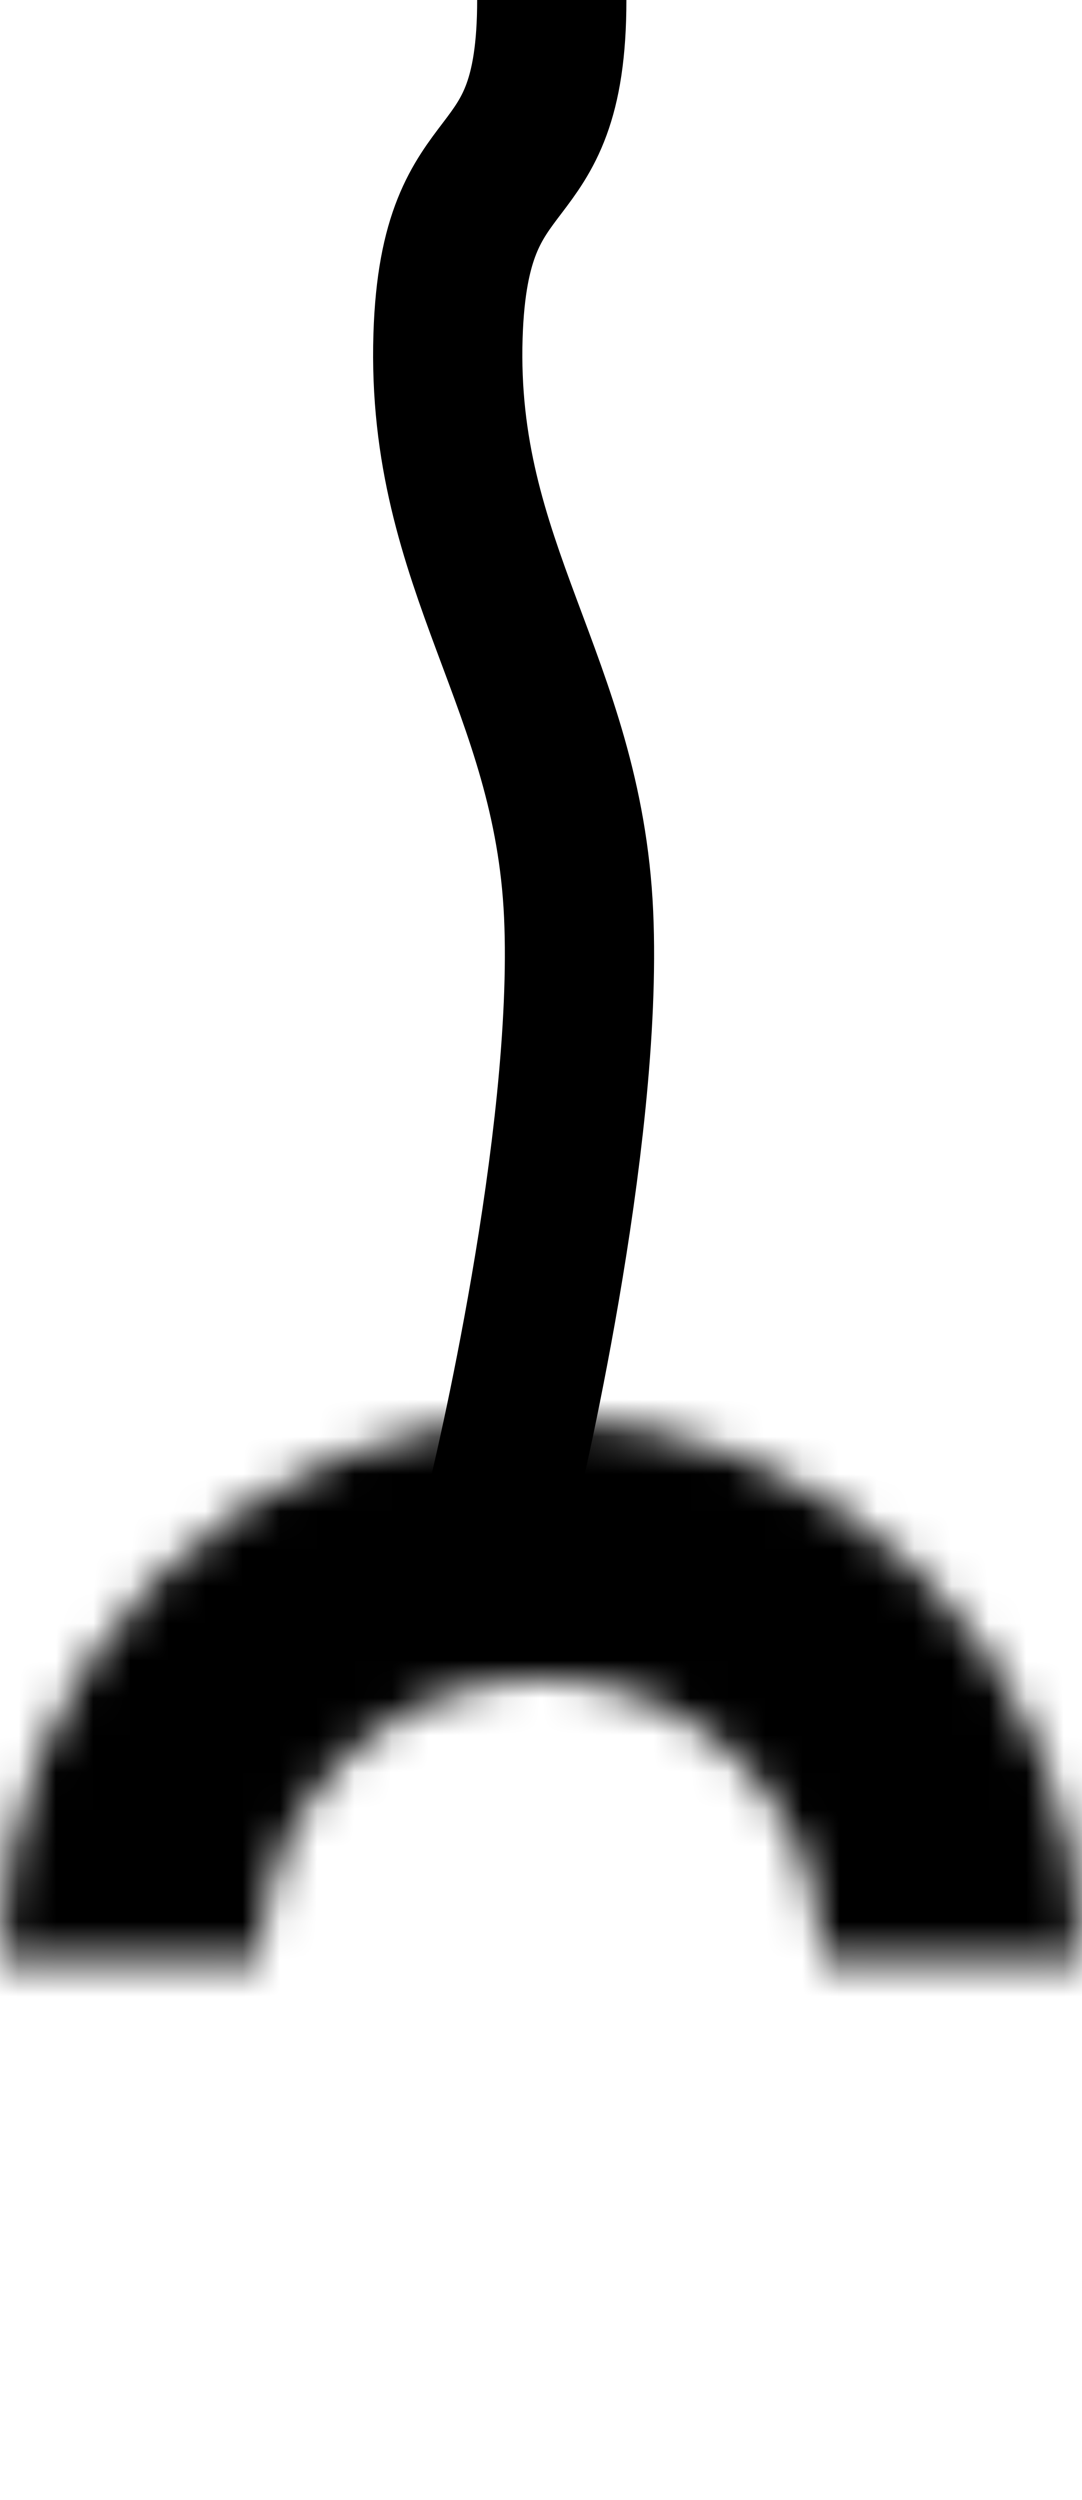 <svg width="29" height="67" viewBox="0 0 29 67" fill="none" xmlns="http://www.w3.org/2000/svg">
<path d="M13.508 40C13.508 40 15.785 30.597 15.508 24.5C15.226 18.301 11.812 15.202 12.008 9C12.18 3.556 14.789 5.446 14.789 0" stroke="black" stroke-width="4"/>
<mask id="path-2-inside-1_305_1222" fill="white">
<path d="M29 52.5C29 50.596 28.625 48.71 27.896 46.951C27.168 45.192 26.099 43.593 24.753 42.247C23.407 40.901 21.808 39.832 20.049 39.104C18.29 38.375 16.404 38 14.5 38C12.596 38 10.71 38.375 8.951 39.104C7.192 39.832 5.593 40.901 4.247 42.247C2.901 43.593 1.832 45.192 1.104 46.951C0.375 48.71 -1.66468e-07 50.596 0 52.5H6.975C6.975 51.512 7.17 50.533 7.548 49.62C7.926 48.707 8.48 47.878 9.179 47.179C9.878 46.48 10.707 45.926 11.62 45.548C12.533 45.17 13.512 44.975 14.5 44.975C15.488 44.975 16.467 45.17 17.38 45.548C18.293 45.926 19.122 46.48 19.821 47.179C20.52 47.878 21.074 48.707 21.452 49.62C21.83 50.533 22.025 51.512 22.025 52.5H29Z"/>
</mask>
<path d="M29 52.5C29 50.596 28.625 48.71 27.896 46.951C27.168 45.192 26.099 43.593 24.753 42.247C23.407 40.901 21.808 39.832 20.049 39.104C18.29 38.375 16.404 38 14.5 38C12.596 38 10.71 38.375 8.951 39.104C7.192 39.832 5.593 40.901 4.247 42.247C2.901 43.593 1.832 45.192 1.104 46.951C0.375 48.71 -1.66468e-07 50.596 0 52.5H6.975C6.975 51.512 7.17 50.533 7.548 49.62C7.926 48.707 8.48 47.878 9.179 47.179C9.878 46.48 10.707 45.926 11.62 45.548C12.533 45.17 13.512 44.975 14.5 44.975C15.488 44.975 16.467 45.17 17.38 45.548C18.293 45.926 19.122 46.48 19.821 47.179C20.52 47.878 21.074 48.707 21.452 49.62C21.83 50.533 22.025 51.512 22.025 52.5H29Z" stroke="black" stroke-width="14" mask="url(#path-2-inside-1_305_1222)"/>
</svg>
